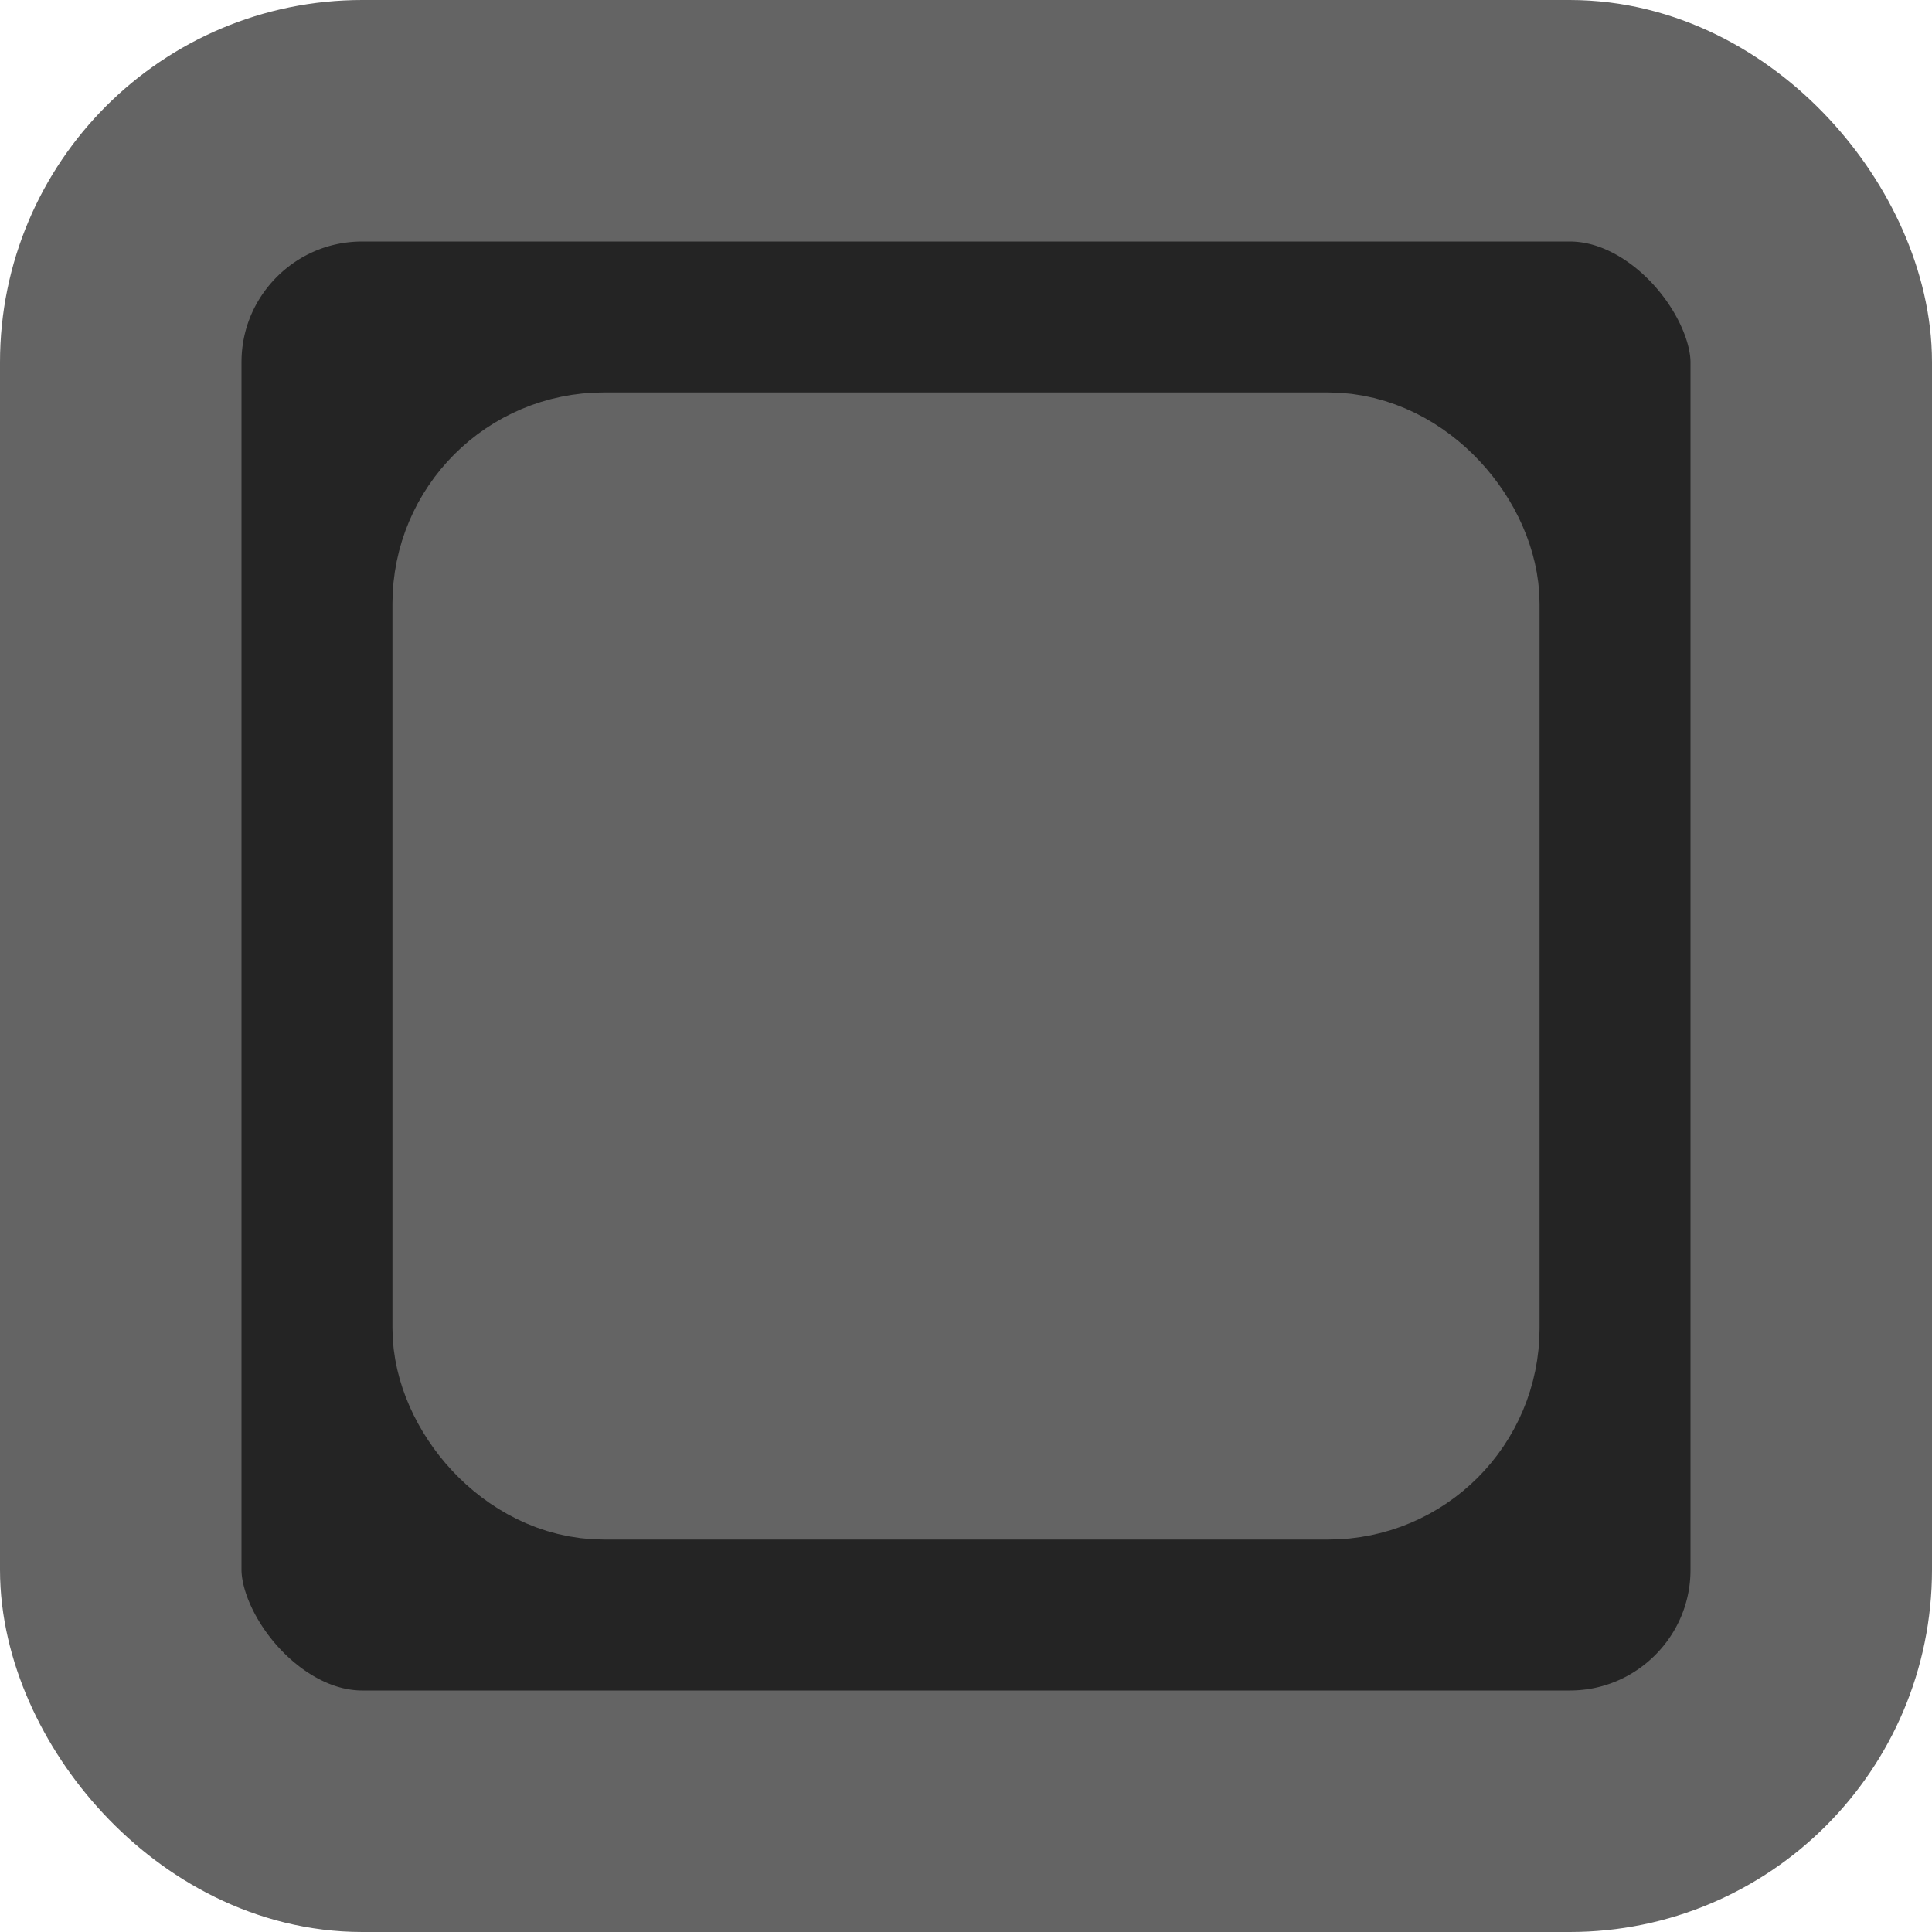 <?xml version="1.0" standalone="no"?>
<svg xmlns="http://www.w3.org/2000/svg" 
 width="23.04pt"
 height="23.04pt"
 viewBox="0 0 23.04 23.04">
<rect id="shape0" transform="translate(1.44, 1.44)" fill="#242424" fill-rule="evenodd" stroke="#646464" stroke-width="2.88" stroke-linecap="square" stroke-linejoin="bevel" width="20.16" height="20.16" rx="2.88" ry="2.88"/><rect id="shape1" transform="translate(5.76, 5.76)" fill="#646464" fill-rule="evenodd" stroke="#646464" stroke-width="2.16" stroke-linecap="square" stroke-linejoin="bevel" width="11.52" height="11.52" rx="1.44" ry="1.44"/>
</svg>
